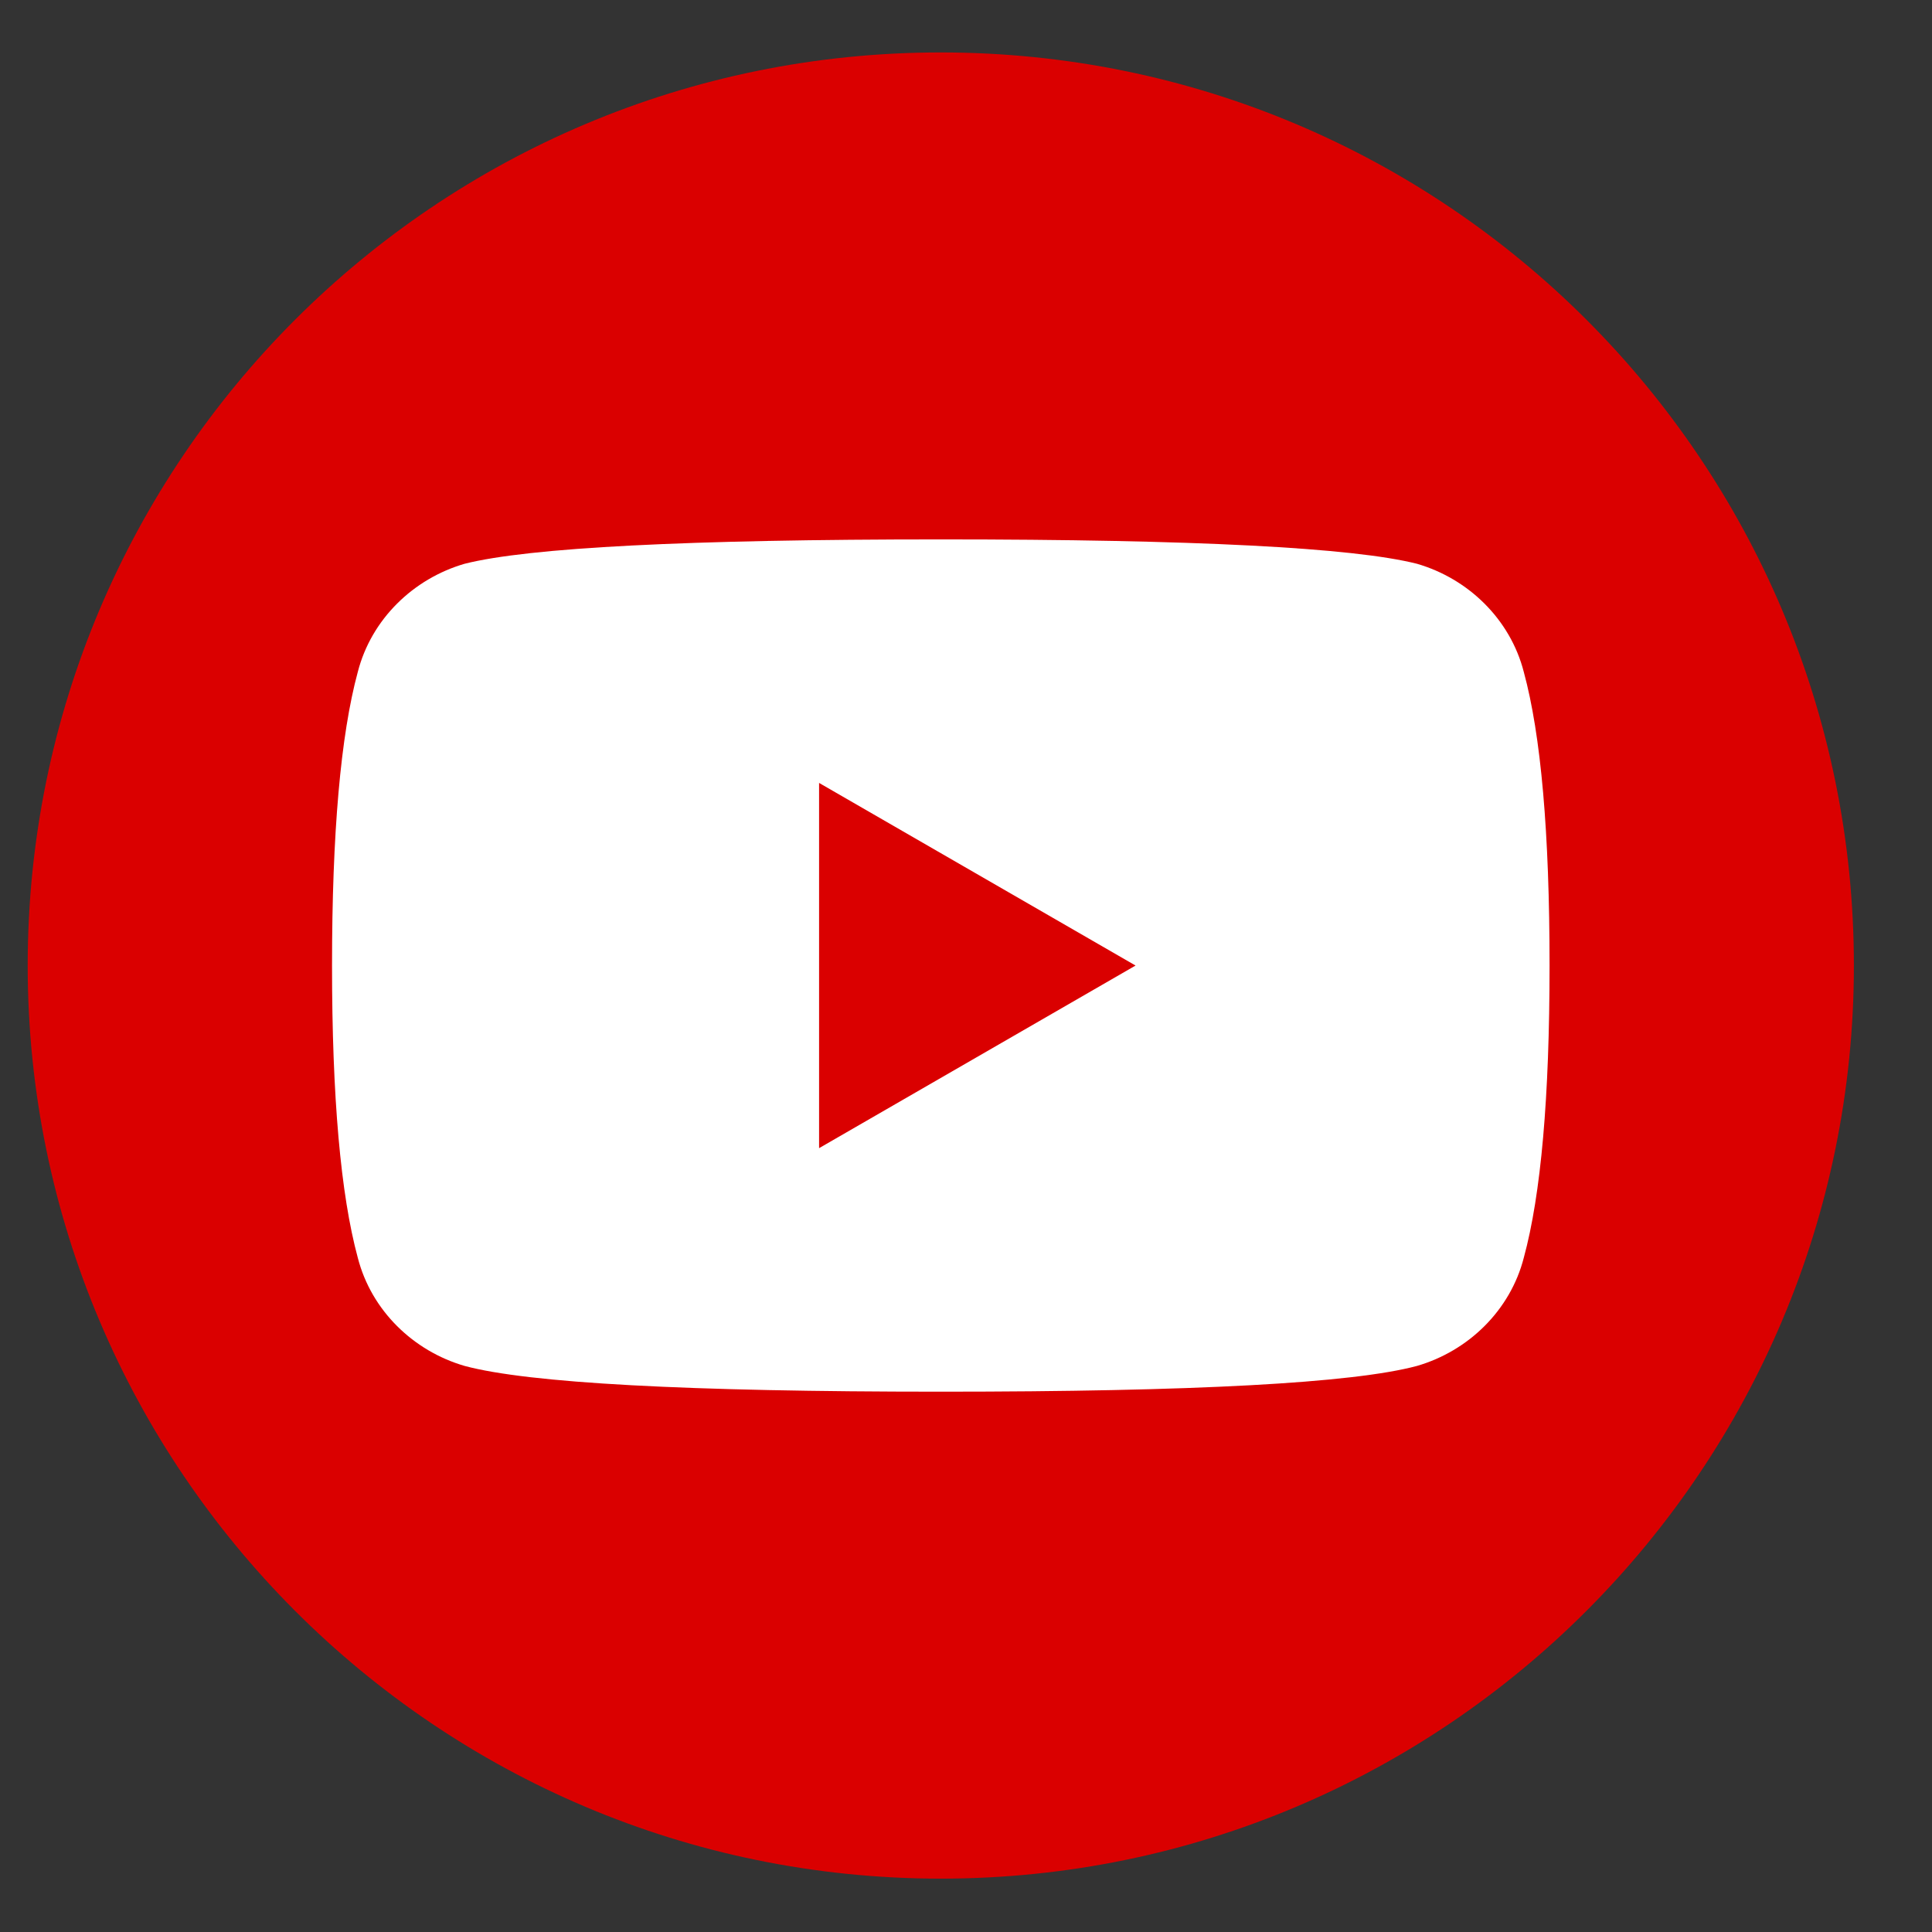 <svg width="21" height="21" viewBox="0 0 21 21" fill="none" xmlns="http://www.w3.org/2000/svg">
<rect x="0" y="0" width="21" height="21" fill="#333333" stroke="none"/>
<g clip-path="url(#clip0_5_1826)">
<g clip-path="url(#clip1_5_1826)">
<path d="M20.151 10.495C20.151 15.965 15.71 20.42 10.226 20.42C4.741 20.42 0.301 15.965 0.301 10.495C0.301 5.011 4.741 0.57 10.226 0.57C15.71 0.57 20.151 5.011 20.151 10.495Z" fill="#DA0000"/>
<path fill-rule="evenodd" clip-rule="evenodd" d="M16.843 10.495C16.843 11.926 16.75 12.985 16.563 13.671C16.416 14.244 15.96 14.685 15.402 14.847C14.706 15.034 12.98 15.127 10.226 15.127C7.472 15.127 5.746 15.034 5.05 14.847C4.492 14.685 4.036 14.244 3.889 13.671C3.703 12.985 3.609 11.926 3.609 10.495C3.609 9.054 3.703 7.99 3.889 7.304C4.036 6.731 4.492 6.29 5.05 6.128C5.746 5.952 7.472 5.863 10.226 5.863C12.98 5.863 14.706 5.952 15.402 6.128C15.96 6.29 16.416 6.731 16.563 7.304C16.75 7.99 16.843 9.054 16.843 10.495ZM12.343 10.495L8.903 8.51V12.48L12.343 10.495Z" fill="white"/>
</g>
</g>
<defs>
<clipPath id="clip0_5_1826">
<rect width="20" height="19.85" fill="white" transform="translate(0.227 0.57)"/>
</clipPath>
<clipPath id="clip1_5_1826">
<rect width="19.997" height="19.85" fill="white" transform="translate(0.227 0.57)"/>
</clipPath>
</defs>
</svg>
